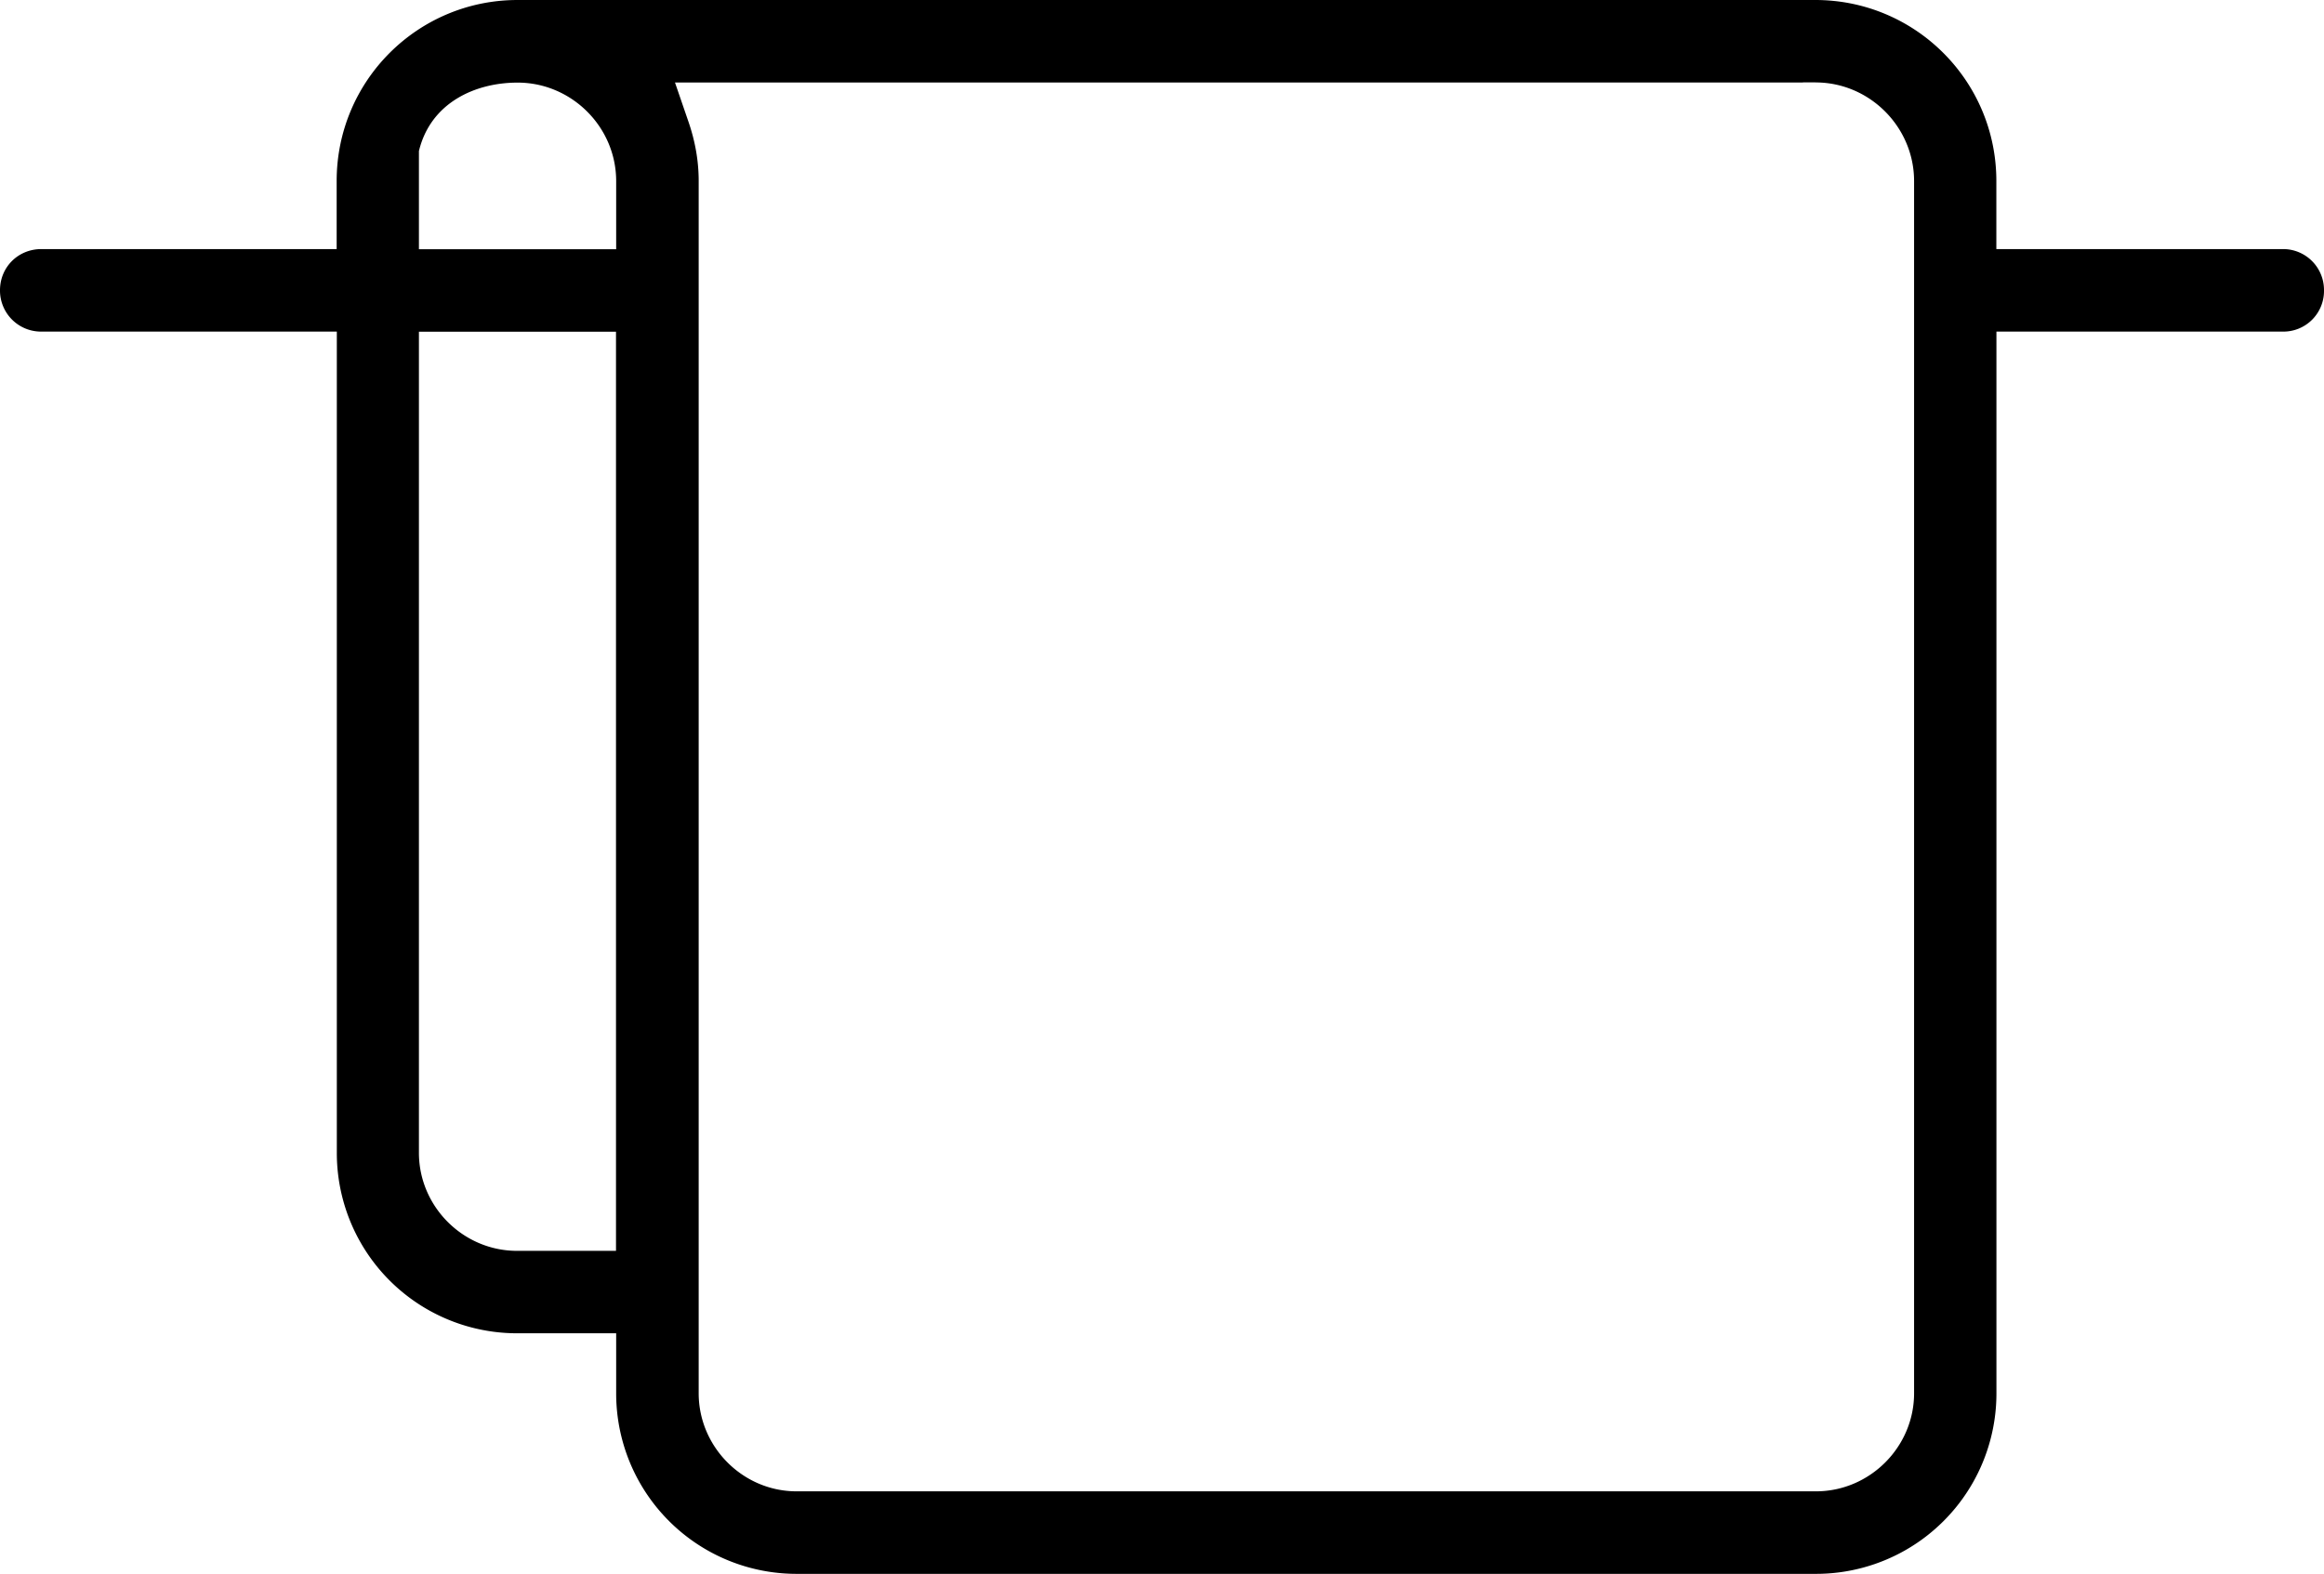 <svg xmlns="http://www.w3.org/2000/svg" width="27.854" height="18.861"><path d="M21.757 0c1.2 0 2.17.97 2.17 2.169v.816h3.433a.49.49 0 0 1 .494.495.487.487 0 0 1-.494.494h-3.432v12.724a2.162 2.162 0 0 1-2.163 2.163H9.548a2.162 2.162 0 0 1-2.163-2.163v-.72H6.198a2.16 2.16 0 0 1-2.161-2.164v-9.84H.495A.492.492 0 0 1 0 3.479c0-.277.216-.493.494-.494h3.541v-.816C4.035.969 5.005 0 6.204 0h15.553Zm.002.987h-.149l-.002.002H8.09l.164.477c.076.223.12.457.12.703v14.528c0 .644.53 1.175 1.173 1.175h12.218c.645 0 1.176-.531 1.176-1.175V2.17c0-.648-.533-1.182-1.18-1.182h-.002ZM6.203.99c-.507 0-1.042.24-1.182.82v1.177h2.364v-.817c0-.649-.535-1.18-1.181-1.18h-.001Zm1.18 2.985H5.021v9.84c0 .645.531 1.175 1.175 1.175h1.187V3.974Z" fill-rule="evenodd" data-name="Path 2821"/></svg>